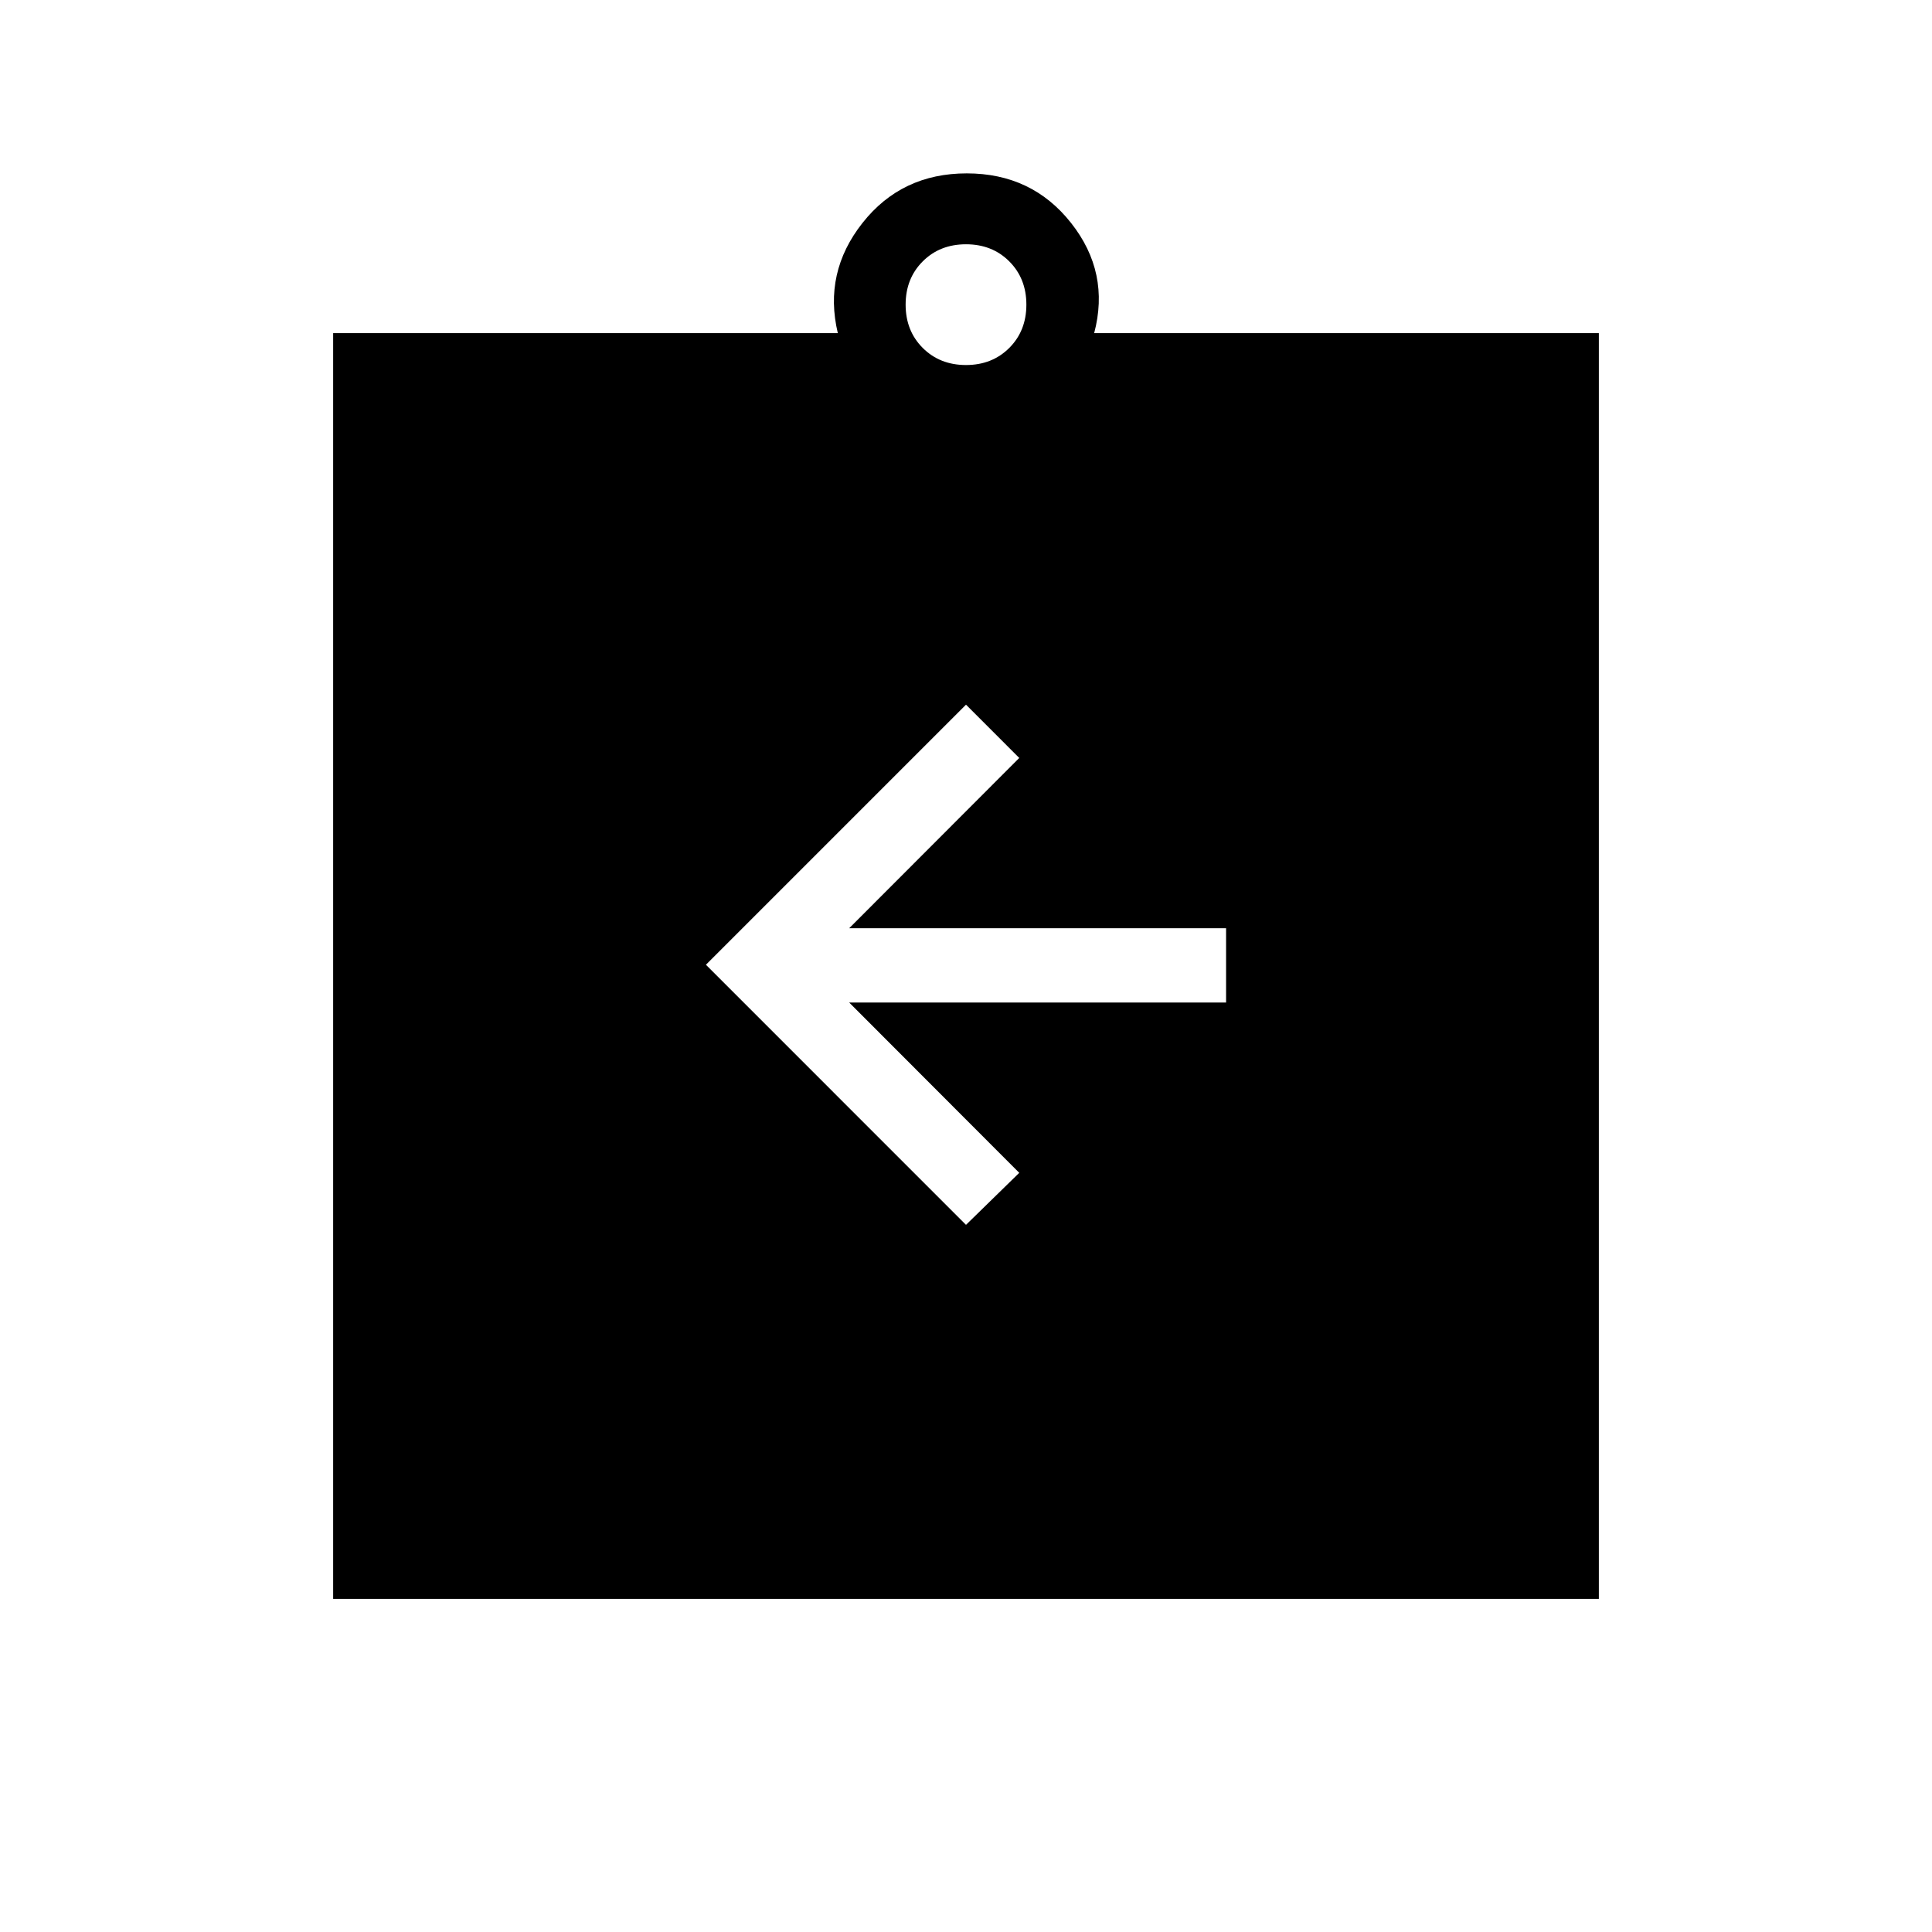 <svg xmlns="http://www.w3.org/2000/svg" height="24" viewBox="0 -960 960 960" width="24"><path d="m480-351.38 26.46-25.85-84.5-84.62h187.27v-36.92H421.96l84.5-84.61L480-609.85 350.77-480.62 480-351.38ZM165.54-165.54v-628.92h250.77q-7.19-30.12 12.25-54.75 19.44-24.64 51.82-24.64 32.39 0 51.83 24.64 19.44 24.63 11.48 54.75h250.77v628.92H165.54ZM480-778.62q13 0 21.5-8.5t8.5-21.5q0-13-8.5-21.5t-21.5-8.5q-13 0-21.5 8.5t-8.5 21.5q0 13 8.5 21.5t21.5 8.5Z"/></svg>